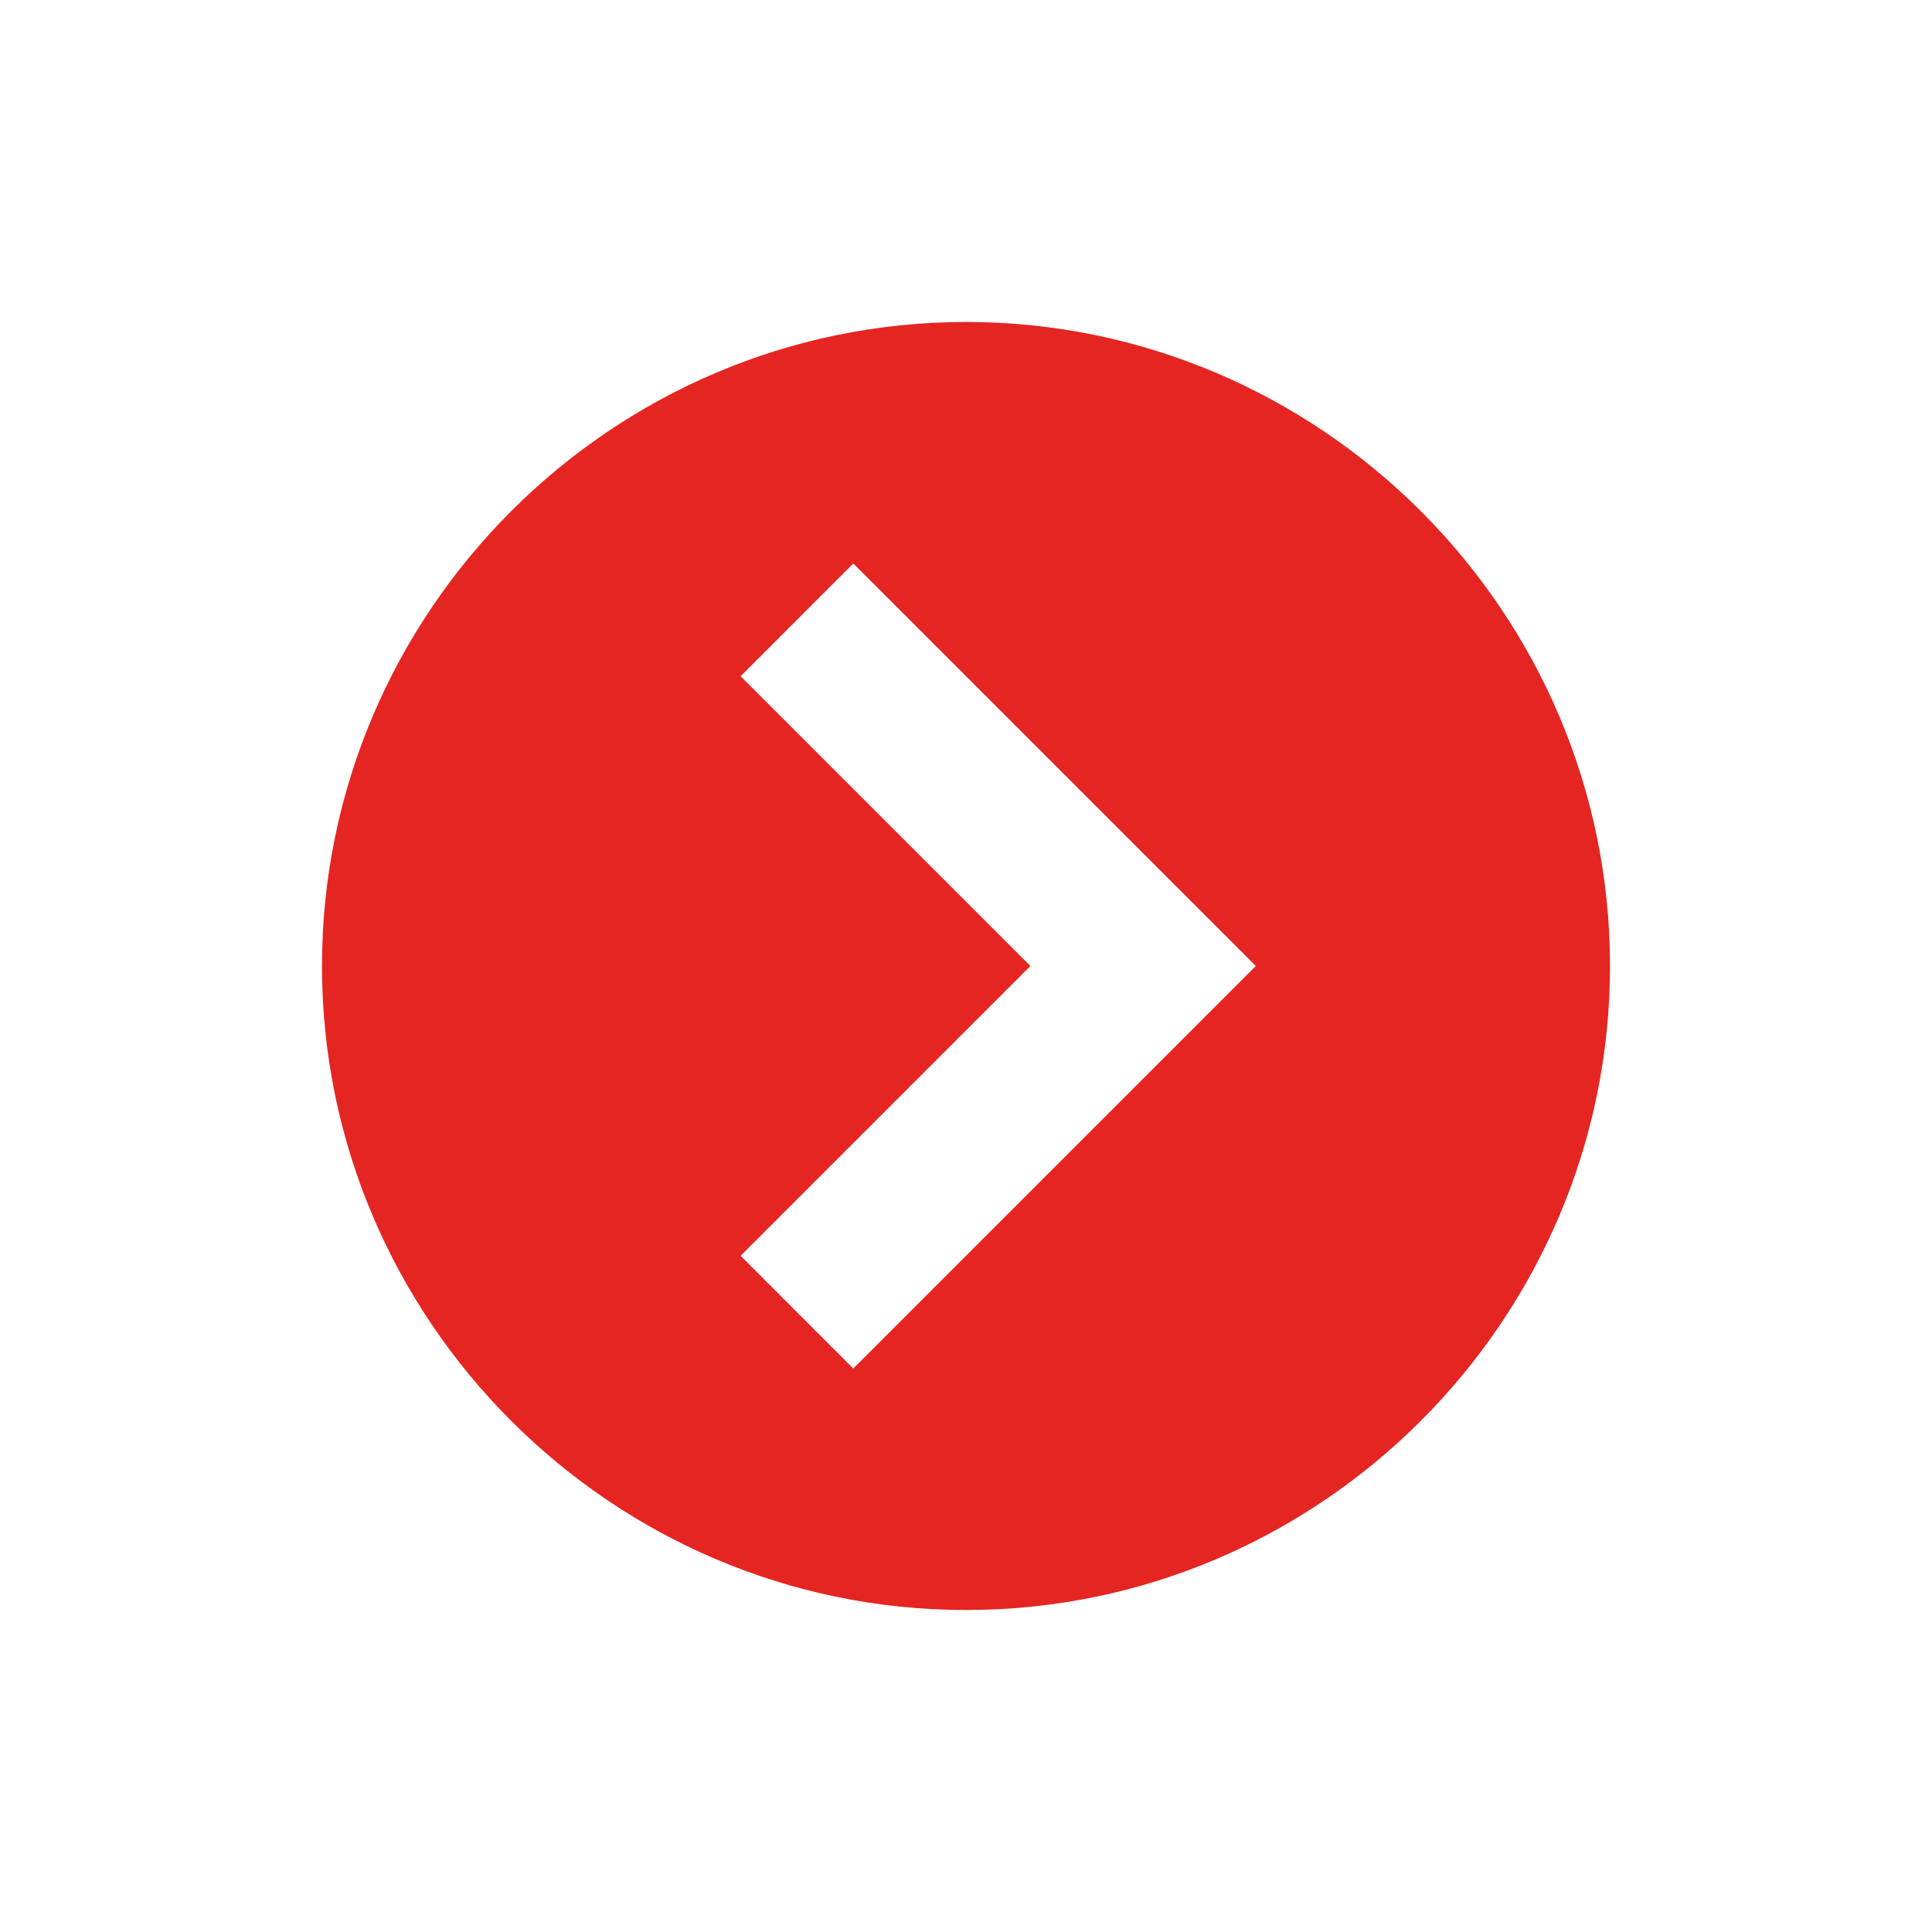 <svg width="44" height="44" viewBox="0 0 44 44" fill="none" xmlns="http://www.w3.org/2000/svg">
<path d="M22 36.667C30.067 36.667 36.667 30.067 36.667 22C36.667 13.933 30.067 7.333 22 7.333C13.933 7.333 7.333 13.933 7.333 22C7.333 30.067 13.933 36.667 22 36.667ZM16.867 15.4L19.433 12.833L28.6 22L19.433 31.167L16.867 28.6L23.467 22L16.867 15.4Z" fill="#E52522"/>
</svg>
